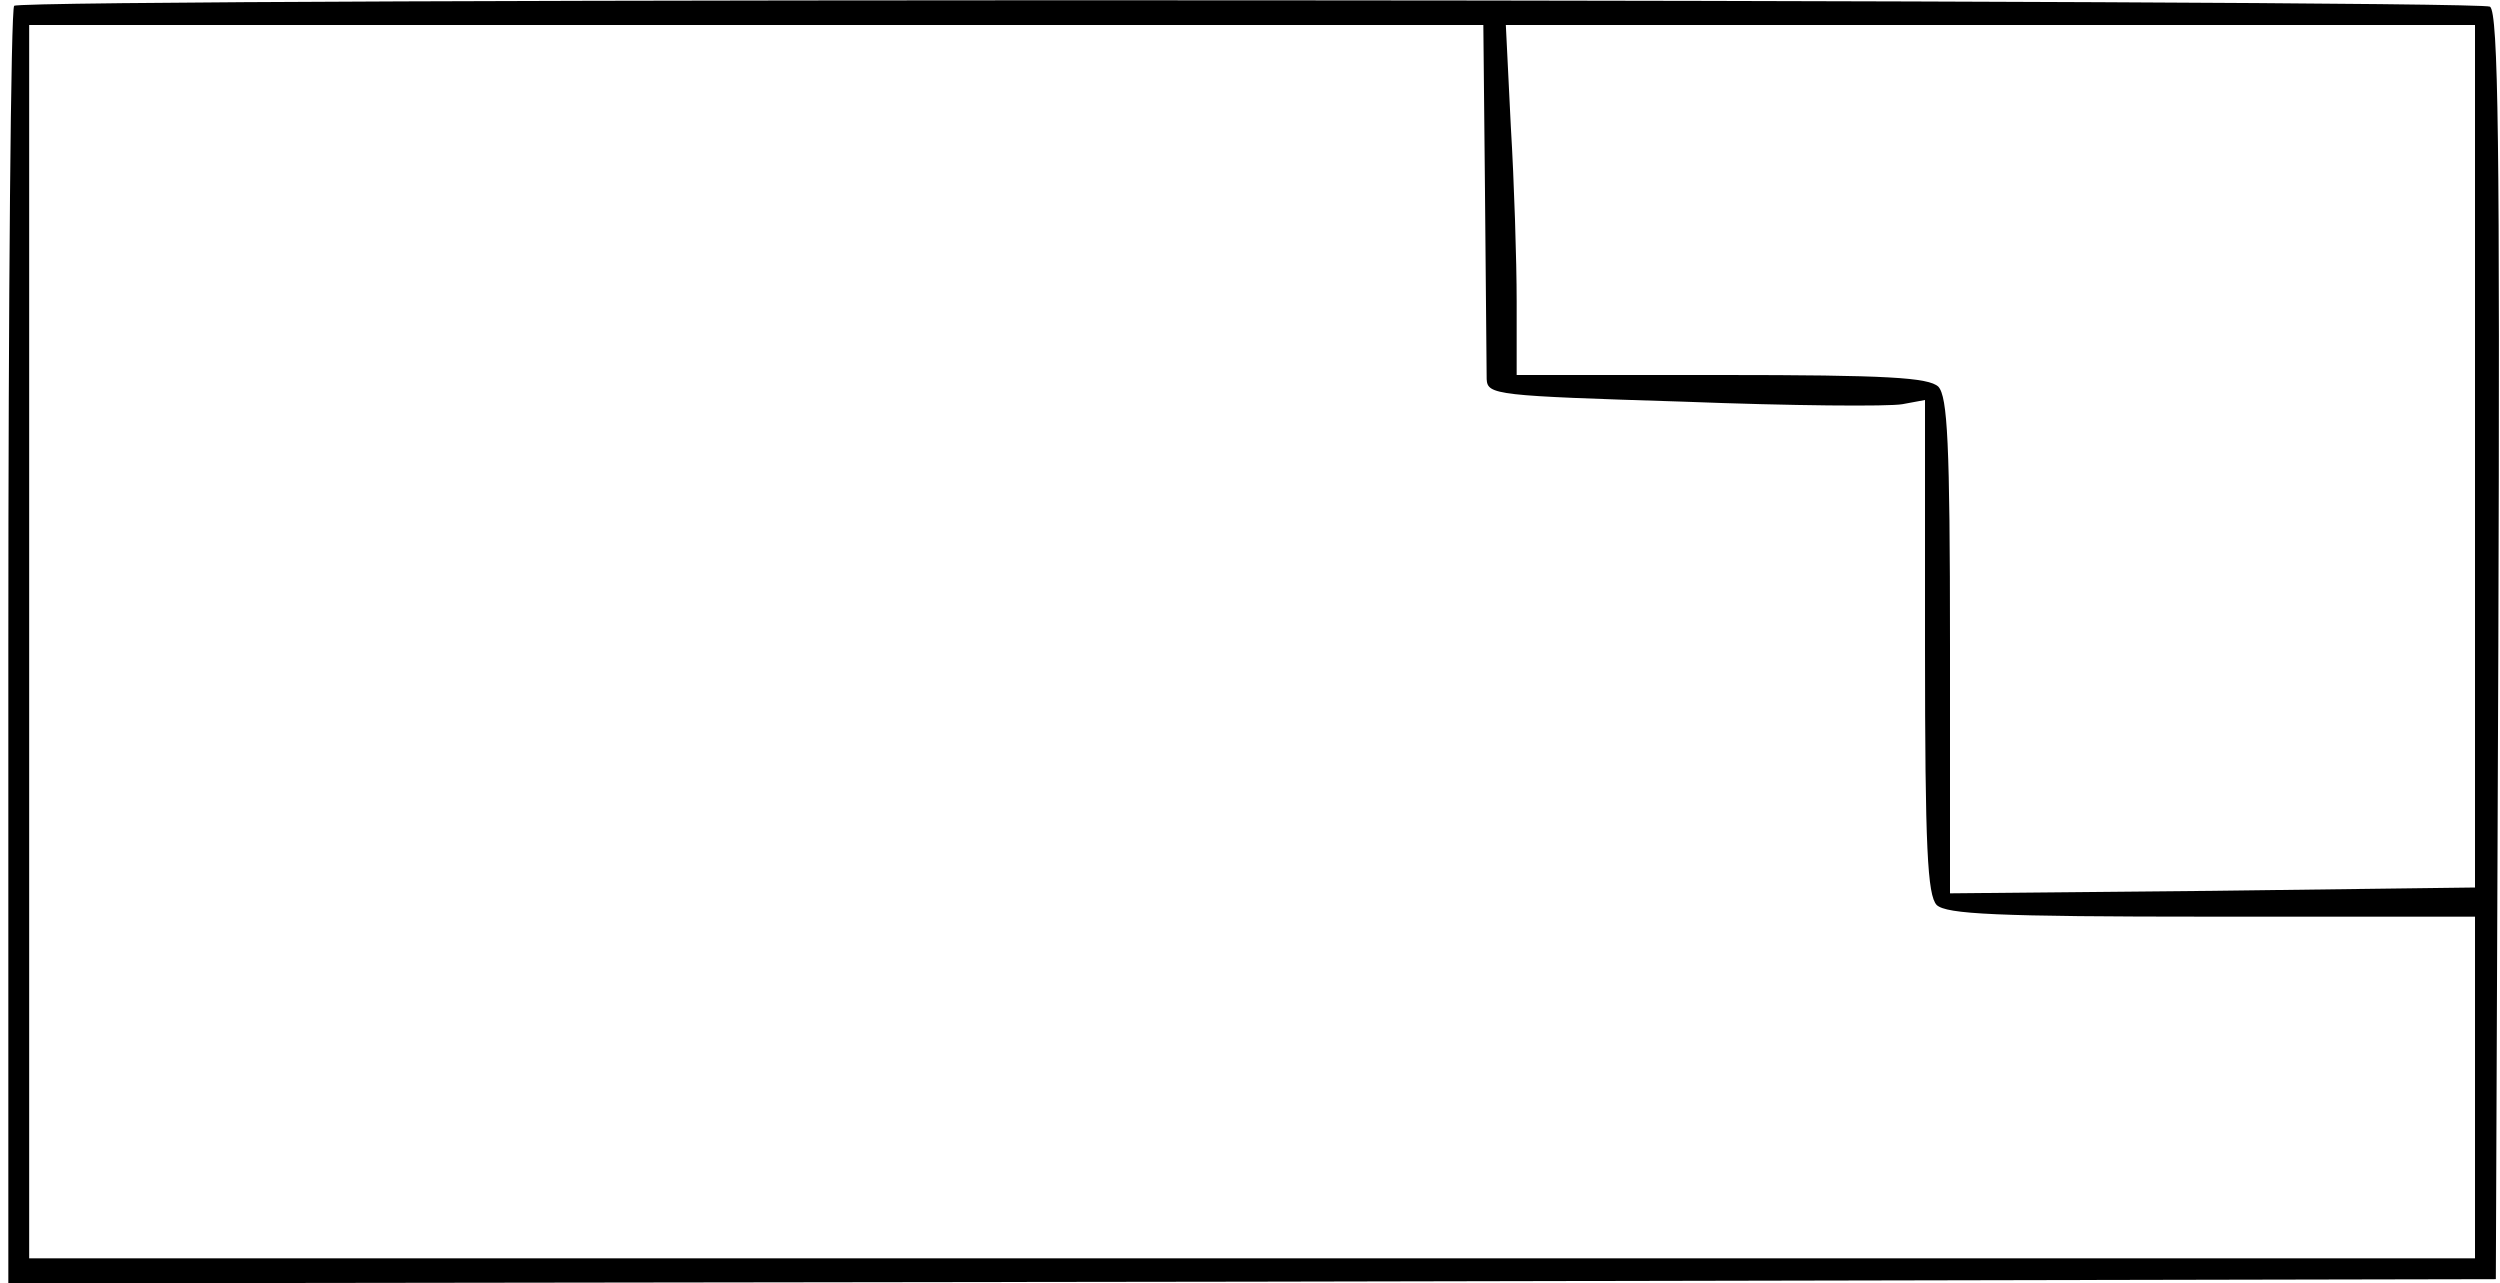 <?xml version="1.0" standalone="no"?>
<!DOCTYPE svg PUBLIC "-//W3C//DTD SVG 20010904//EN"
 "http://www.w3.org/TR/2001/REC-SVG-20010904/DTD/svg10.dtd">
<svg version="1.0" xmlns="http://www.w3.org/2000/svg"
 width="300pt" height="154pt" viewBox="0 0 300 154"
 preserveAspectRatio="xMidYMid meet">
<g transform="translate(0,154) scale(0.1,-0.1)"
fill="#000000" stroke="none">
<path d="M17 1533 c-4 -3 -7 -350 -7 -770 l0 -763 1493 2 1492 3 3 759 c2 601
0 761 -10 768 -16 9 -2962 11 -2971 1z m1765 -225 c1 -112 2 -212 2 -223 1
-19 11 -20 236 -27 129 -5 247 -6 263 -3 l27 5 0 -296 c0 -243 3 -298 14 -310
12 -11 70 -14 330 -14 l316 0 0 -205 0 -205 -1467 0 -1468 0 0 740 0 740 873
0 872 0 2 -202z m1188 -315 l0 -518 -315 -4 -315 -3 0 297 c0 244 -3 299 -14
311 -12 11 -61 14 -260 14 l-246 0 0 88 c0 49 -3 144 -7 210 l-6 122 581 0
582 0 0 -517z"/>
</g>
</svg>
